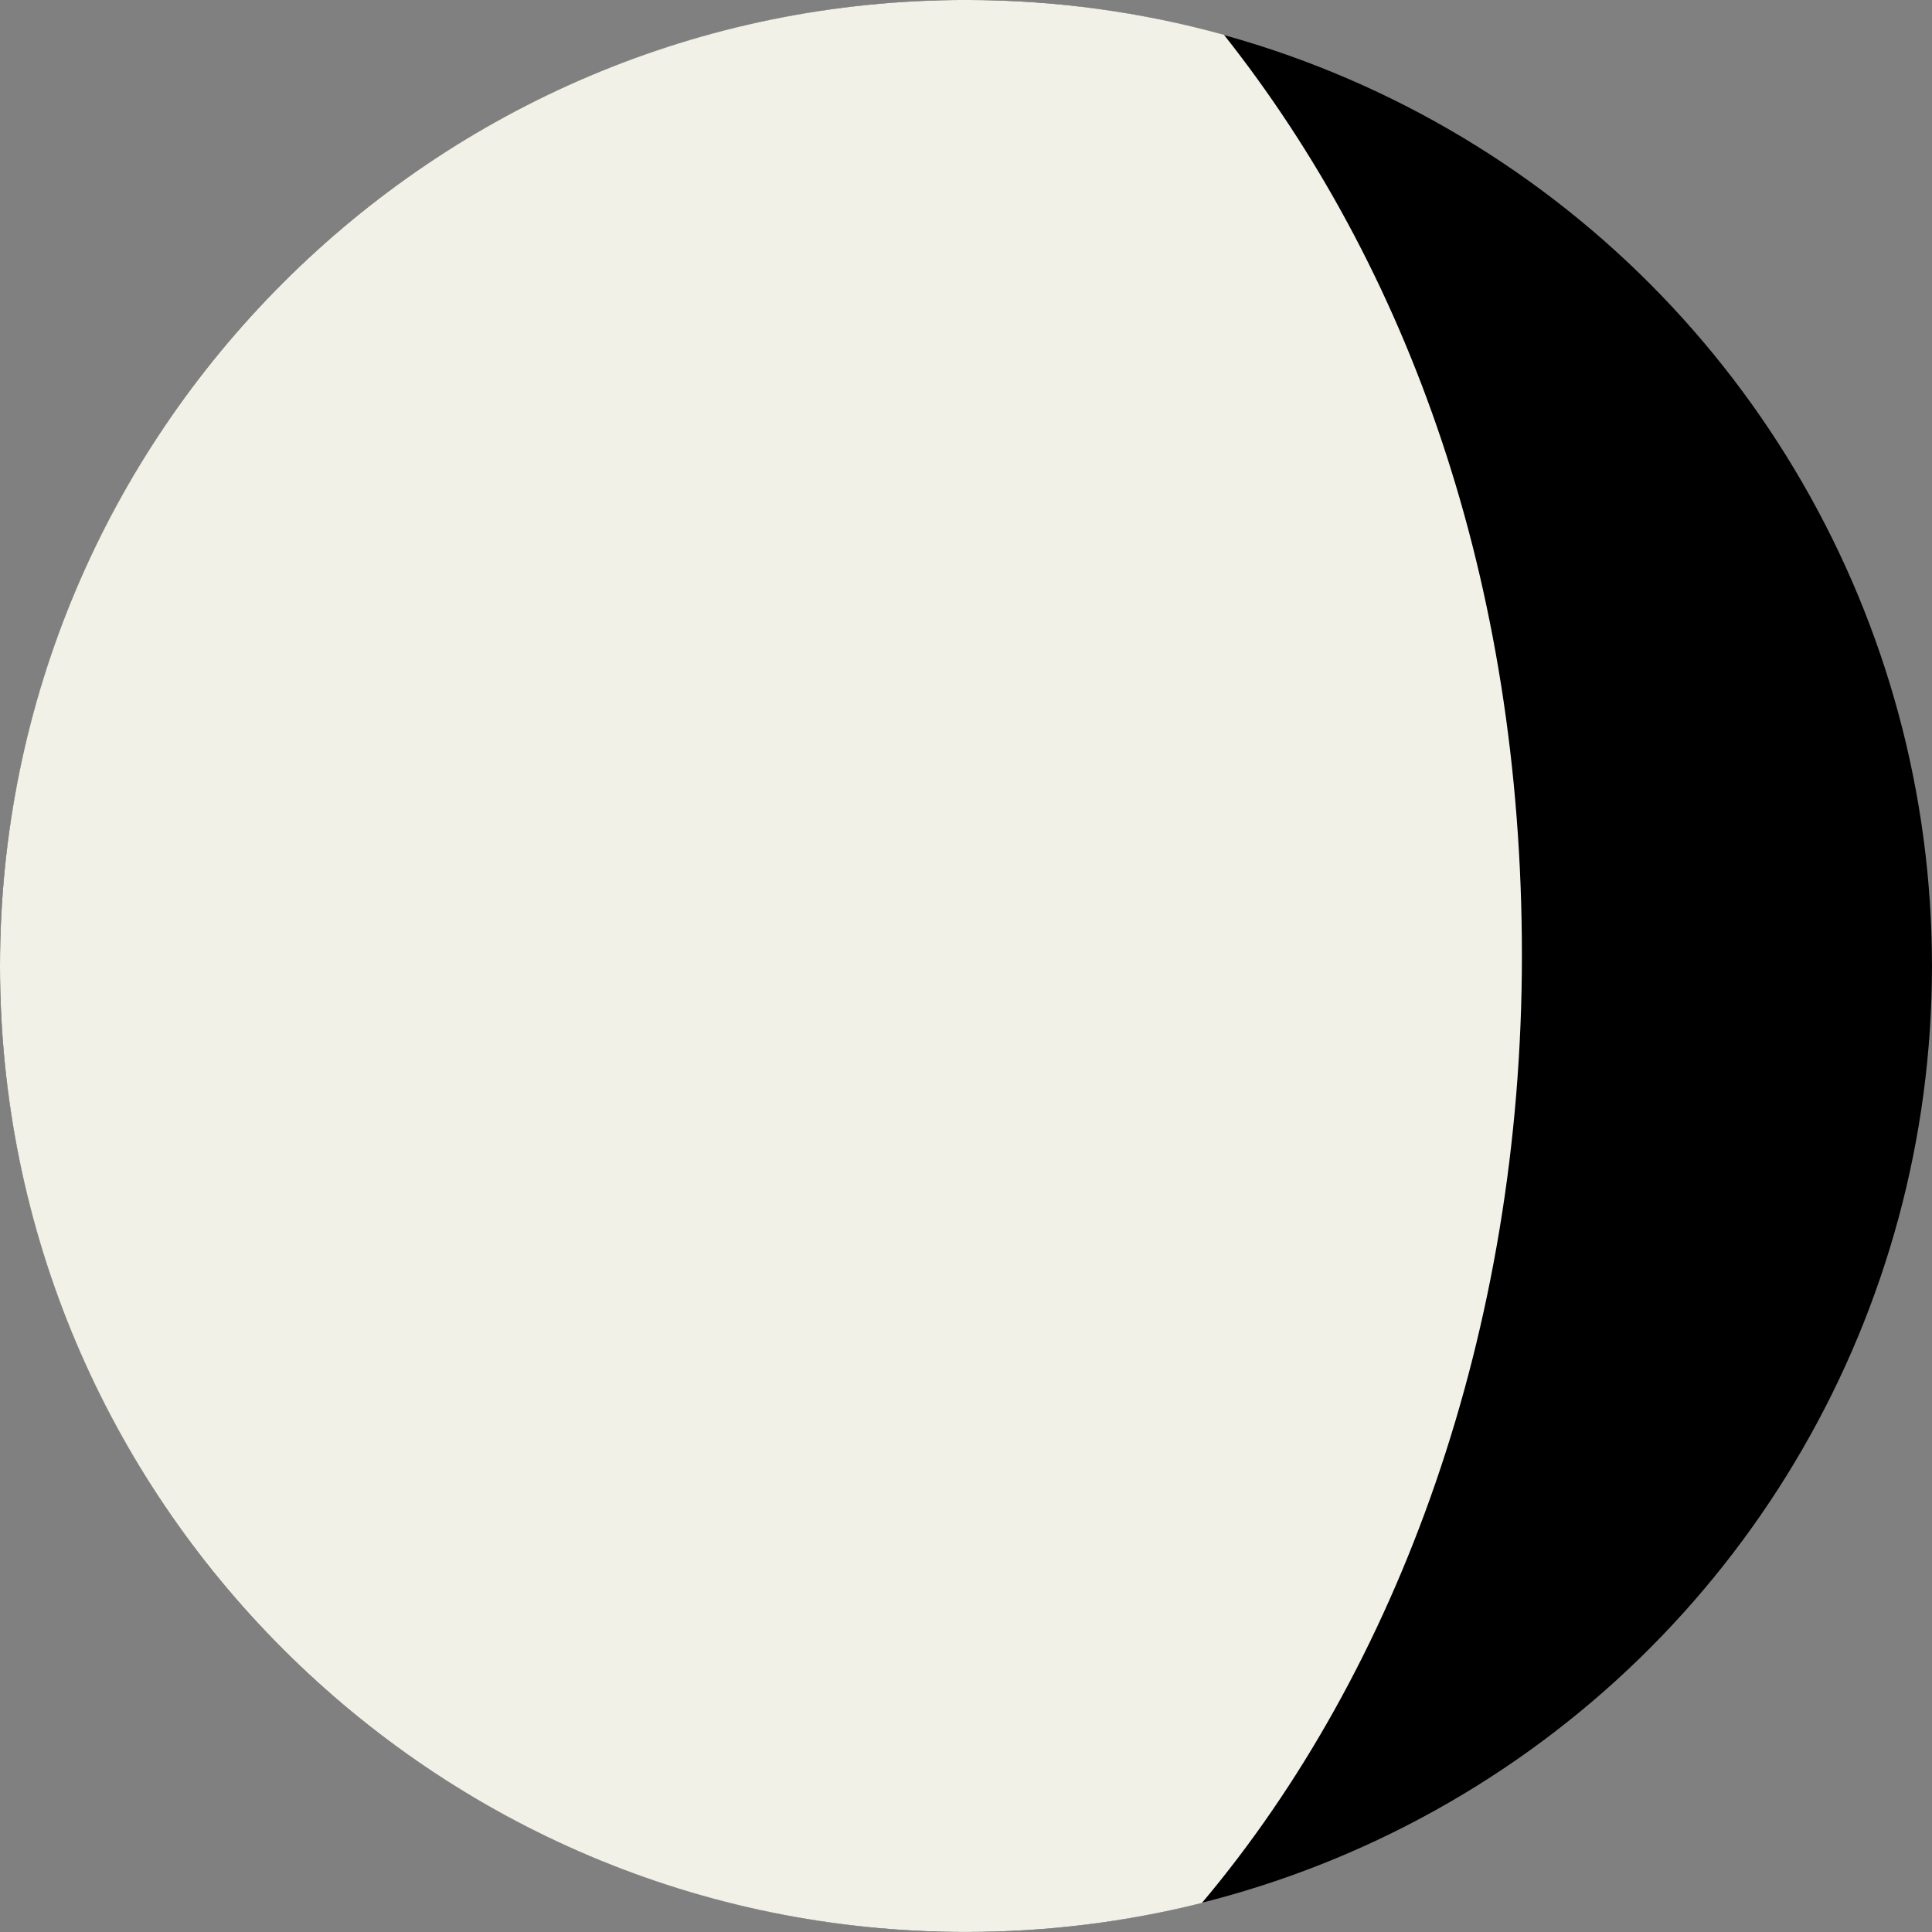 <?xml version="1.0" encoding="UTF-8"?>
<svg id="Layer_2" data-name="Layer 2" xmlns="http://www.w3.org/2000/svg" viewBox="0 0 706.67 706.67">
  <rect x="0" y="0" width="706.67" height="706.67" fill="#808080" stroke="none"/>
  <defs>
    <style>
      .cls-1 {
        fill: #f2f1e7;
      }
    </style>
  </defs>
  <g id="Layer_1-2" data-name="Layer 1">
    <g>
      <circle cx="353.33" cy="353.33" r="353.33"/>
      <path class="cls-1" d="M0,353.33c0,195.14,158.19,353.33,353.33,353.33,29.77,0,58.68-3.69,86.3-10.62,71.85-85.33,117.04-209,117.04-346.59s-41.82-251.85-108.97-336.71c-30.04-8.31-61.68-12.75-94.37-12.75C158.19,0,0,158.19,0,353.33Z"/>
    </g>
  </g>
</svg>